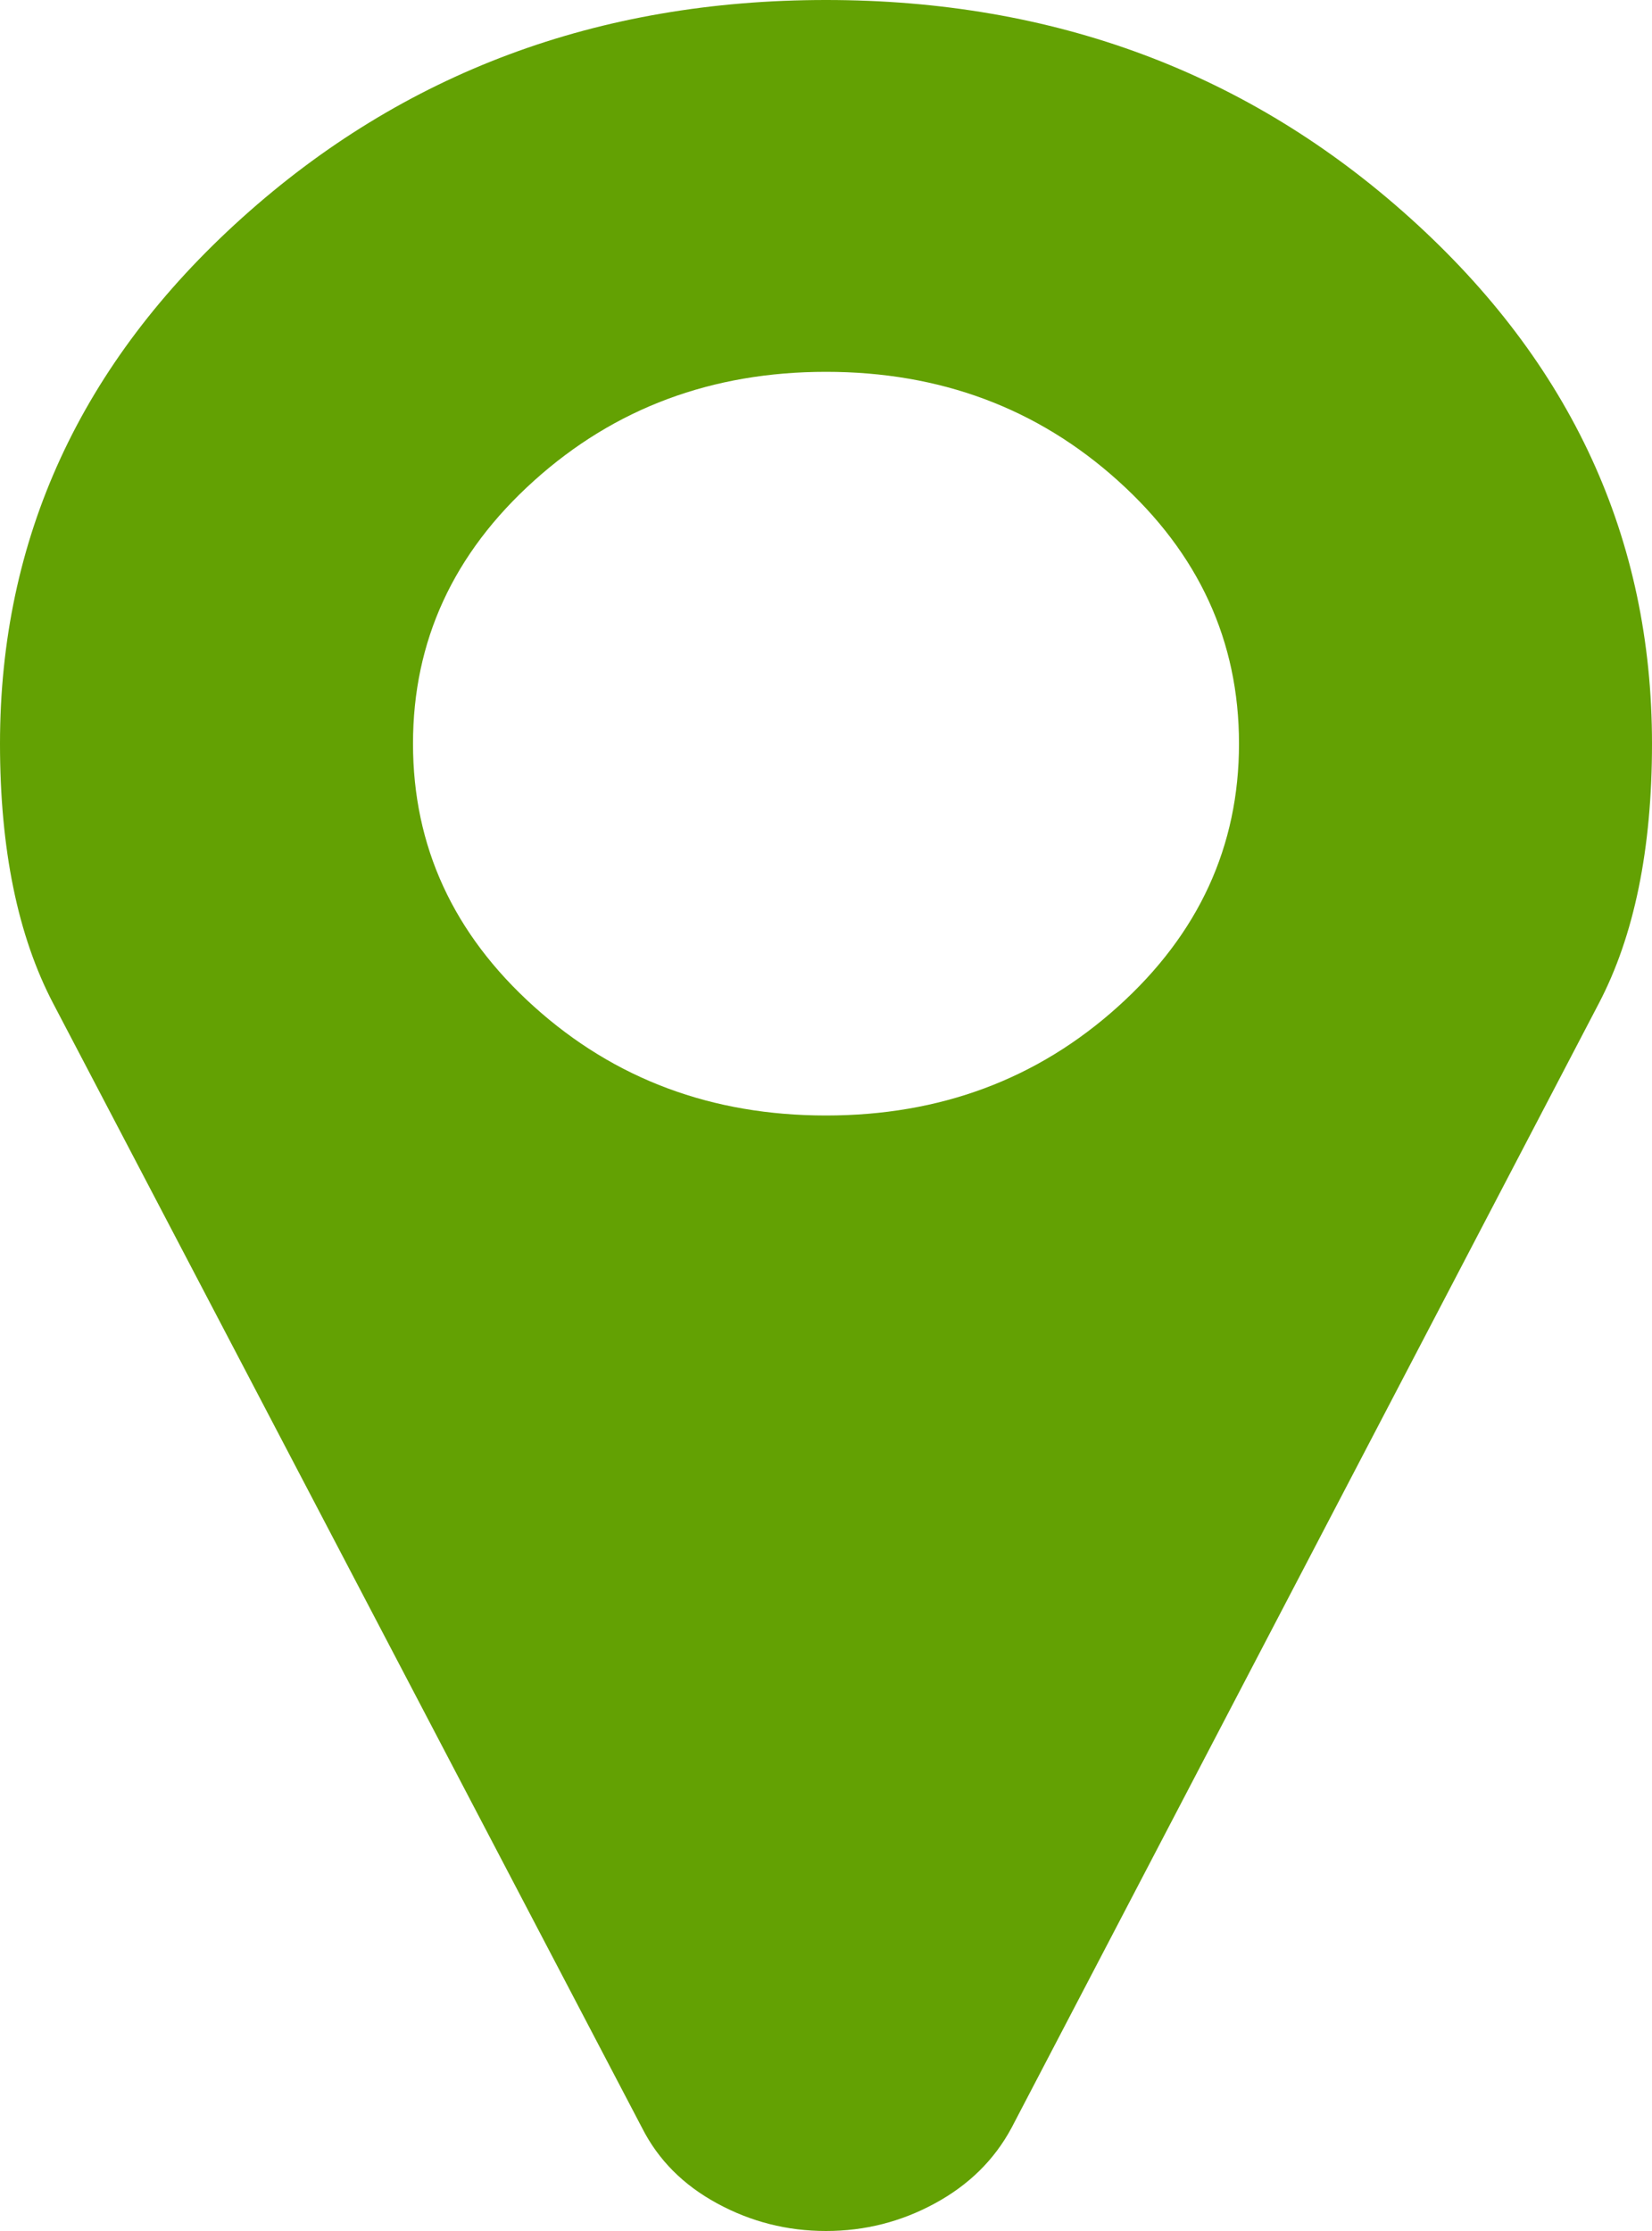 ﻿<?xml version="1.0" encoding="utf-8"?>
<svg version="1.1" xmlns:xlink="http://www.w3.org/1999/xlink" width="20px" height="27px" xmlns="http://www.w3.org/2000/svg">
  <g transform="matrix(1 0 0 1 -43 -2678 )">
    <path d="M 13.535 12.182  C 14.512 11.303  15 10.242  15 9  C 15 7.758  14.512 6.697  13.535 5.818  C 12.559 4.939  11.38 4.5  10 4.5  C 8.62 4.5  7.441 4.939  6.465 5.818  C 5.488 6.697  5 7.758  5 9  C 5 10.242  5.488 11.303  6.465 12.182  C 7.441 13.061  8.62 13.5  10 13.5  C 11.38 13.5  12.559 13.061  13.535 12.182  Z M 17.07 2.637  C 19.023 4.395  20 6.516  20 9  C 20 10.277  19.785 11.326  19.355 12.146  L 12.246 25.752  C 12.038 26.139  11.729 26.443  11.318 26.666  C 10.908 26.889  10.469 27  10 27  C 9.531 27  9.092 26.889  8.682 26.666  C 8.271 26.443  7.969 26.139  7.773 25.752  L 0.645 12.146  C 0.215 11.326  0 10.277  0 9  C 0 6.516  0.977 4.395  2.93 2.637  C 4.883 0.879  7.24 0  10 0  C 12.76 0  15.117 0.879  17.07 2.637  Z " fill-rule="nonzero" fill="#63a103" stroke="none" transform="matrix(1 0 0 1 43 2678 )" />
  </g>
</svg>
